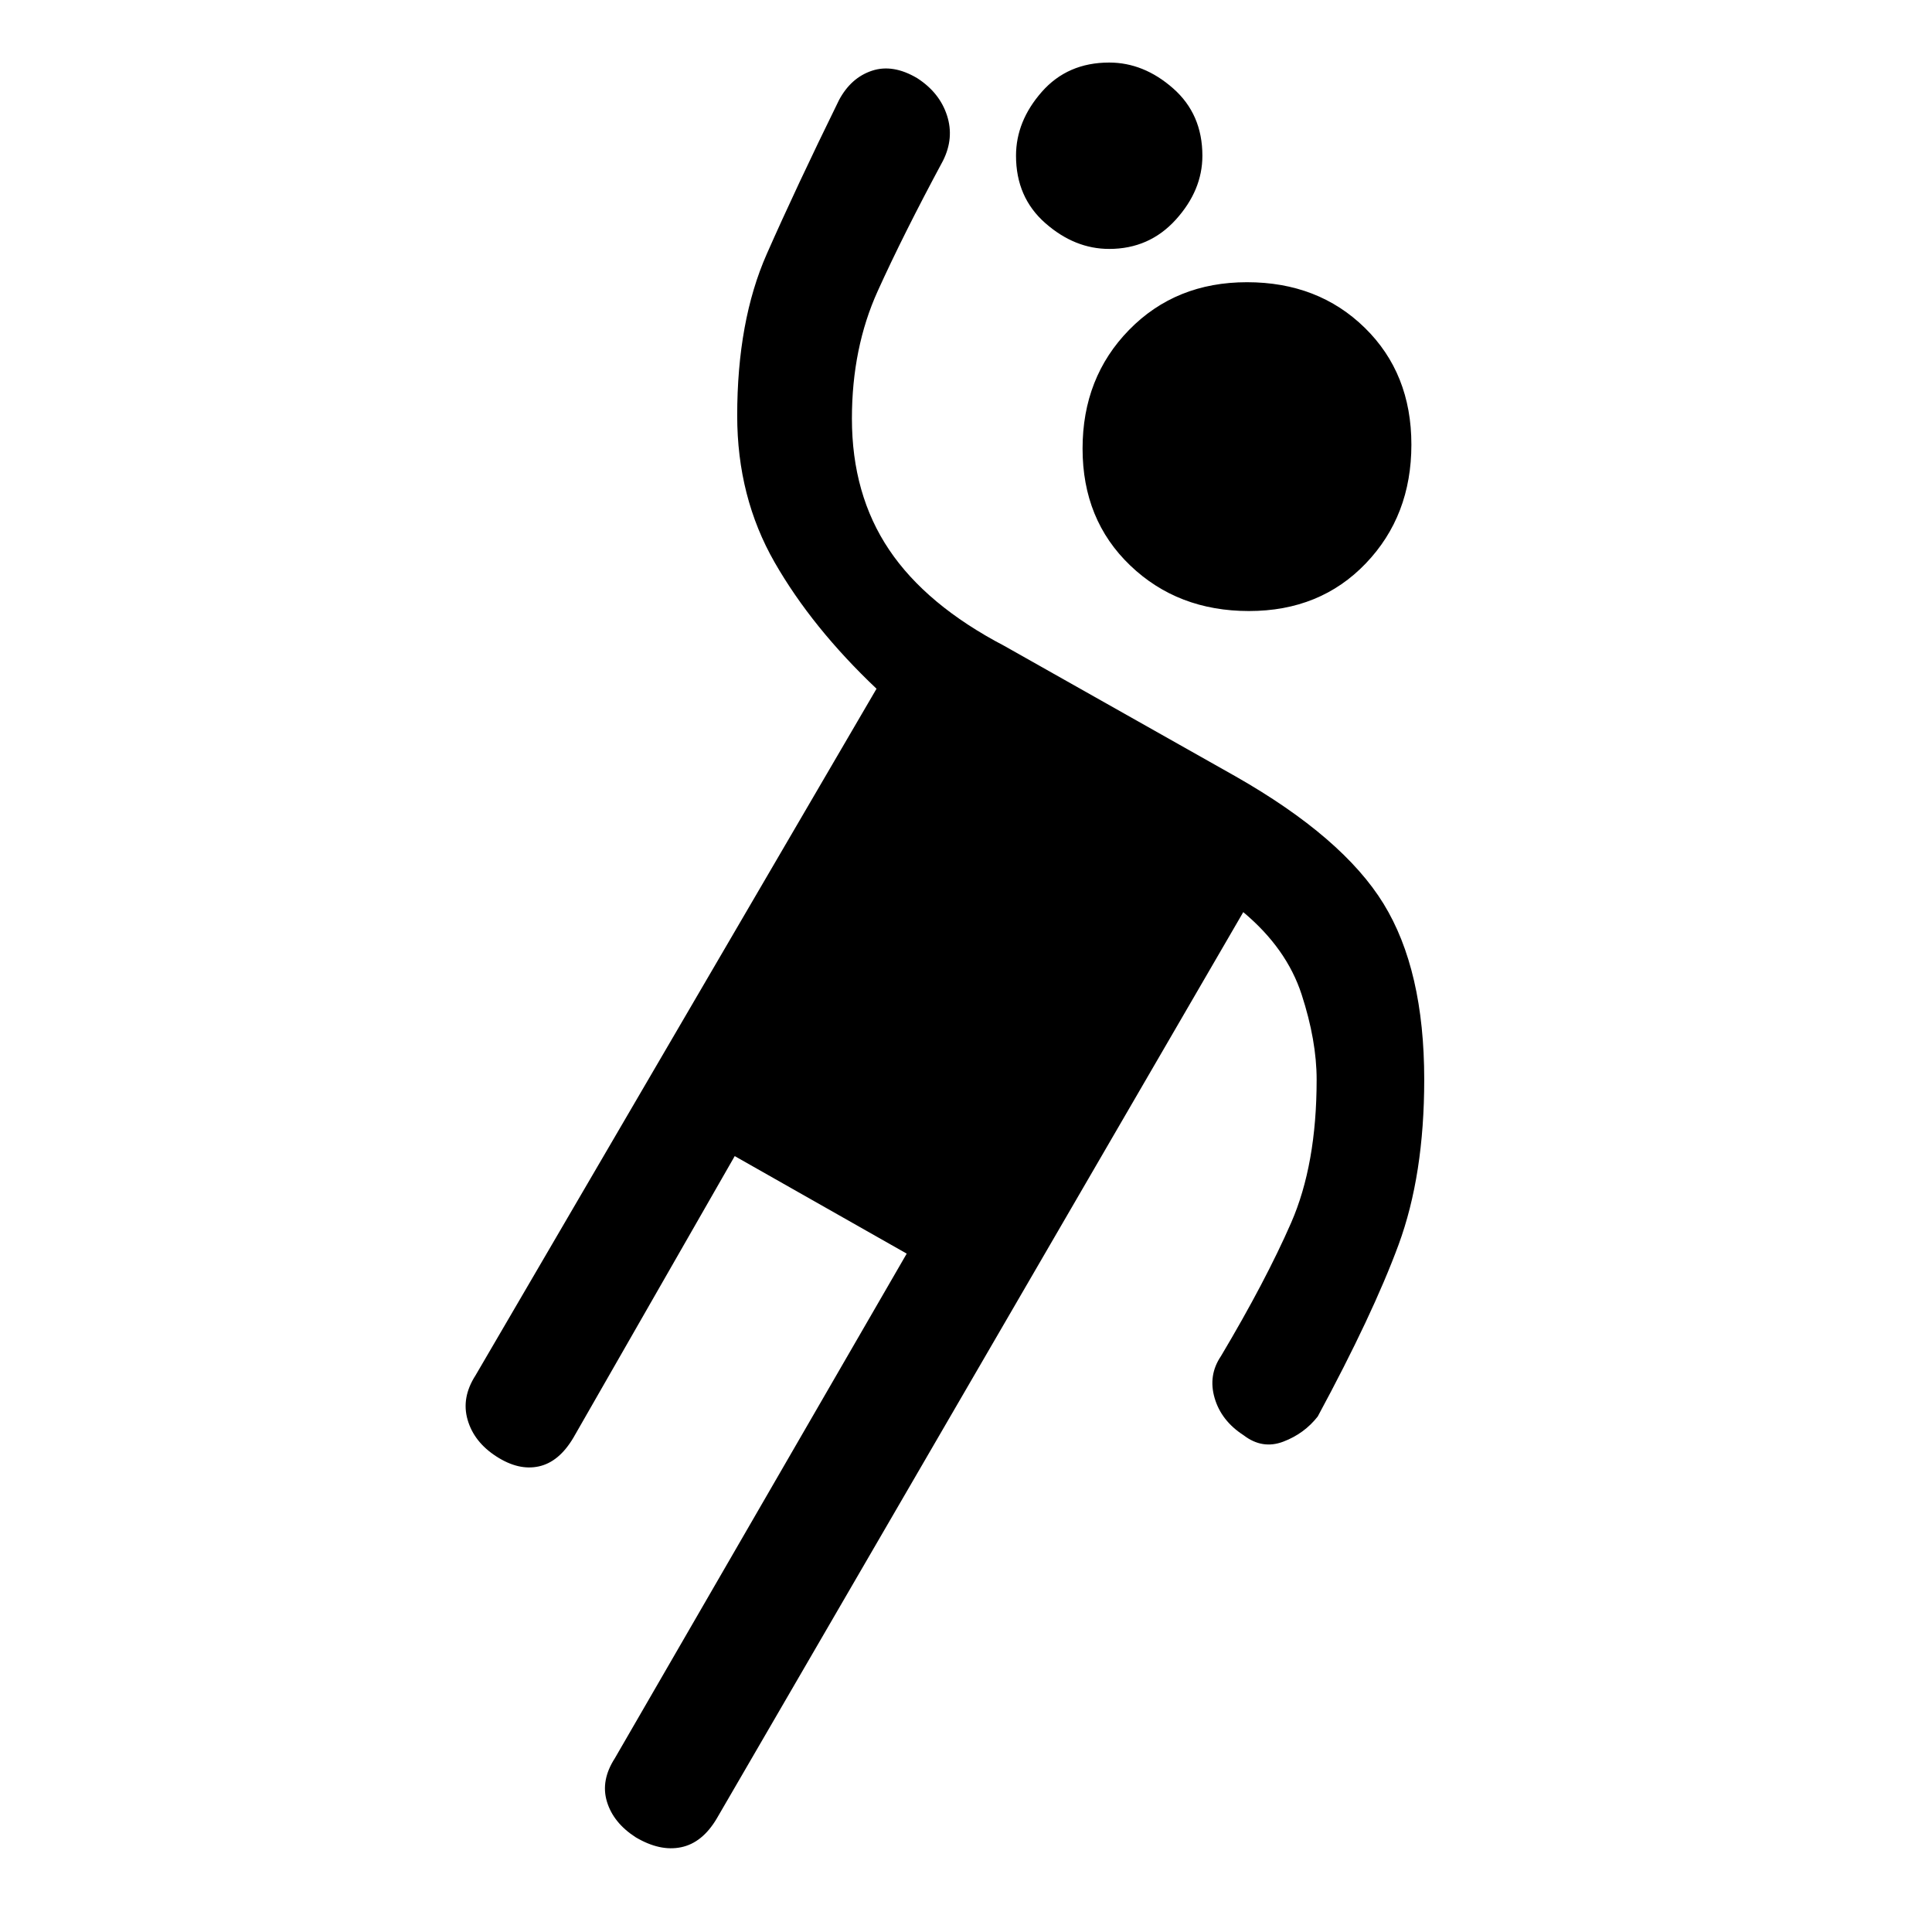 <svg xmlns="http://www.w3.org/2000/svg" height="20" viewBox="0 -960 960 960" width="20"><path d="m365.08-385.54-80.16 139.92q-7.15 12.08-17.19 14.27-10.04 2.2-21.11-4.96-11.08-7.15-14.27-18.19-3.2-11.04 3.96-22.12l199.23-341.15q-32-30.31-50.62-62.77-18.61-32.46-18.61-72.92 0-47 14.65-80.23 14.66-33.23 35.96-76.62 5.93-11.08 16.35-14.54 10.42-3.46 22.5 3.7 11.08 7.15 14.77 18.46 3.69 11.31-2 22.61-19.62 36.46-32.42 64.73-12.81 28.27-12.81 63.35 0 37.69 18.5 65.19T499-639.08l115.08 64.93q53.15 30.3 73.38 63.19 20.23 32.88 20.23 87.42 0 47.46-12.77 82.08-12.77 34.61-40.15 85.31-6.69 8.54-17.12 12.5-10.42 3.96-19.73-3.2-11.07-7.15-14.38-18.46-3.31-11.31 3.15-20.84 22.16-37.23 34.85-66.23 12.69-29 12.69-71.16 0-19.38-7.46-42.31-7.46-22.92-29-40.92L356.15-56.38Q349-44.31 338.46-42.12q-10.54 2.2-22.61-4.96-11.08-7.15-14.27-17.69-3.2-10.54 3.96-21.61l145-250.7-85.46-48.46Zm255.54-270.84q-35.39 0-59.04-22.66-23.66-22.65-23.66-58.04 0-35.38 23.16-59.04 23.15-23.65 58.54-23.65 35.38 0 58.53 22.65 23.16 22.66 23.16 58.04 0 35.39-22.66 59.04-22.65 23.66-58.03 23.66Zm-69.47-179.93q-17.15 0-31.73-12.81-14.57-12.8-14.57-33.5 0-17.15 12.8-31.73 12.81-14.57 33.5-14.57 17.16 0 31.73 12.8 14.58 12.81 14.58 33.5 0 17.16-13.19 31.74-13.19 14.57-33.12 14.57Z"/></svg>